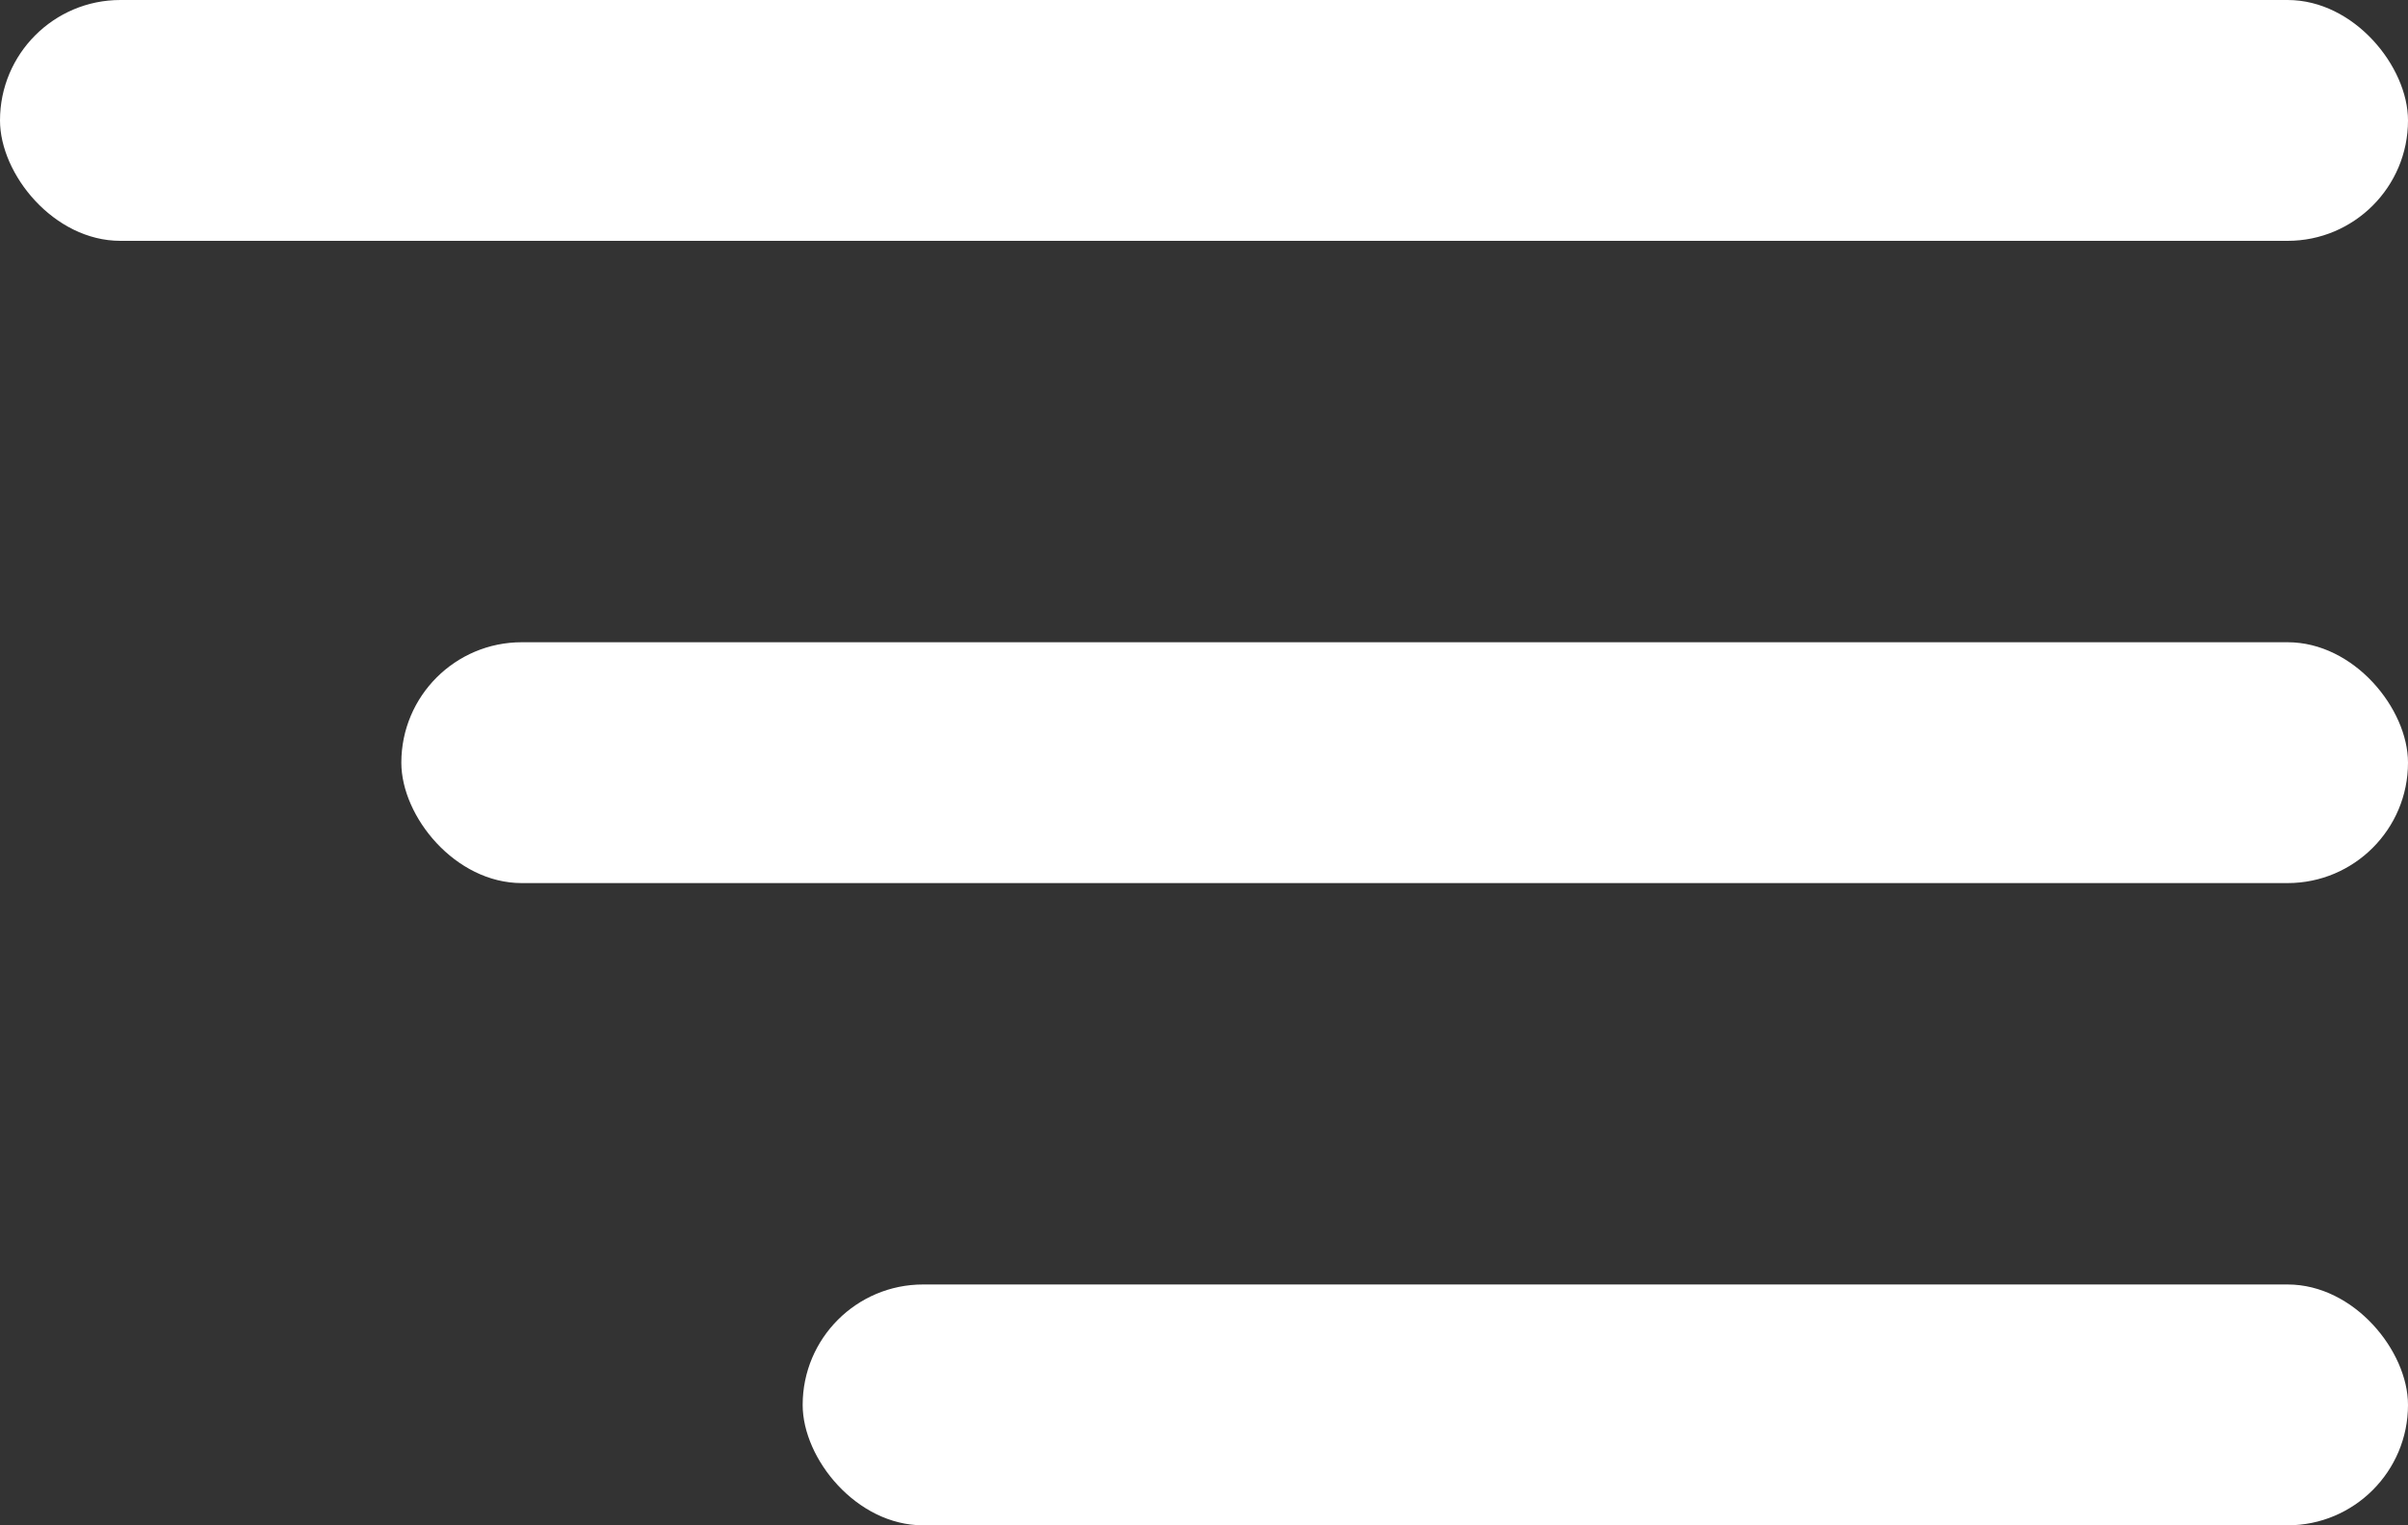 <svg width="30" height="19" viewBox="0 0 30 19" fill="none" xmlns="http://www.w3.org/2000/svg">
<rect x="0" y="0" width="30" height="19" fill="#333333" stroke="none"/>
<rect width="30" height="3" rx="1.5" fill="white"/>
<rect x="10" y="16" width="20" height="3" rx="1.5" fill="white"/>
<rect x="5" y="8" width="25" height="3" rx="1.5" fill="white"/>
</svg>
